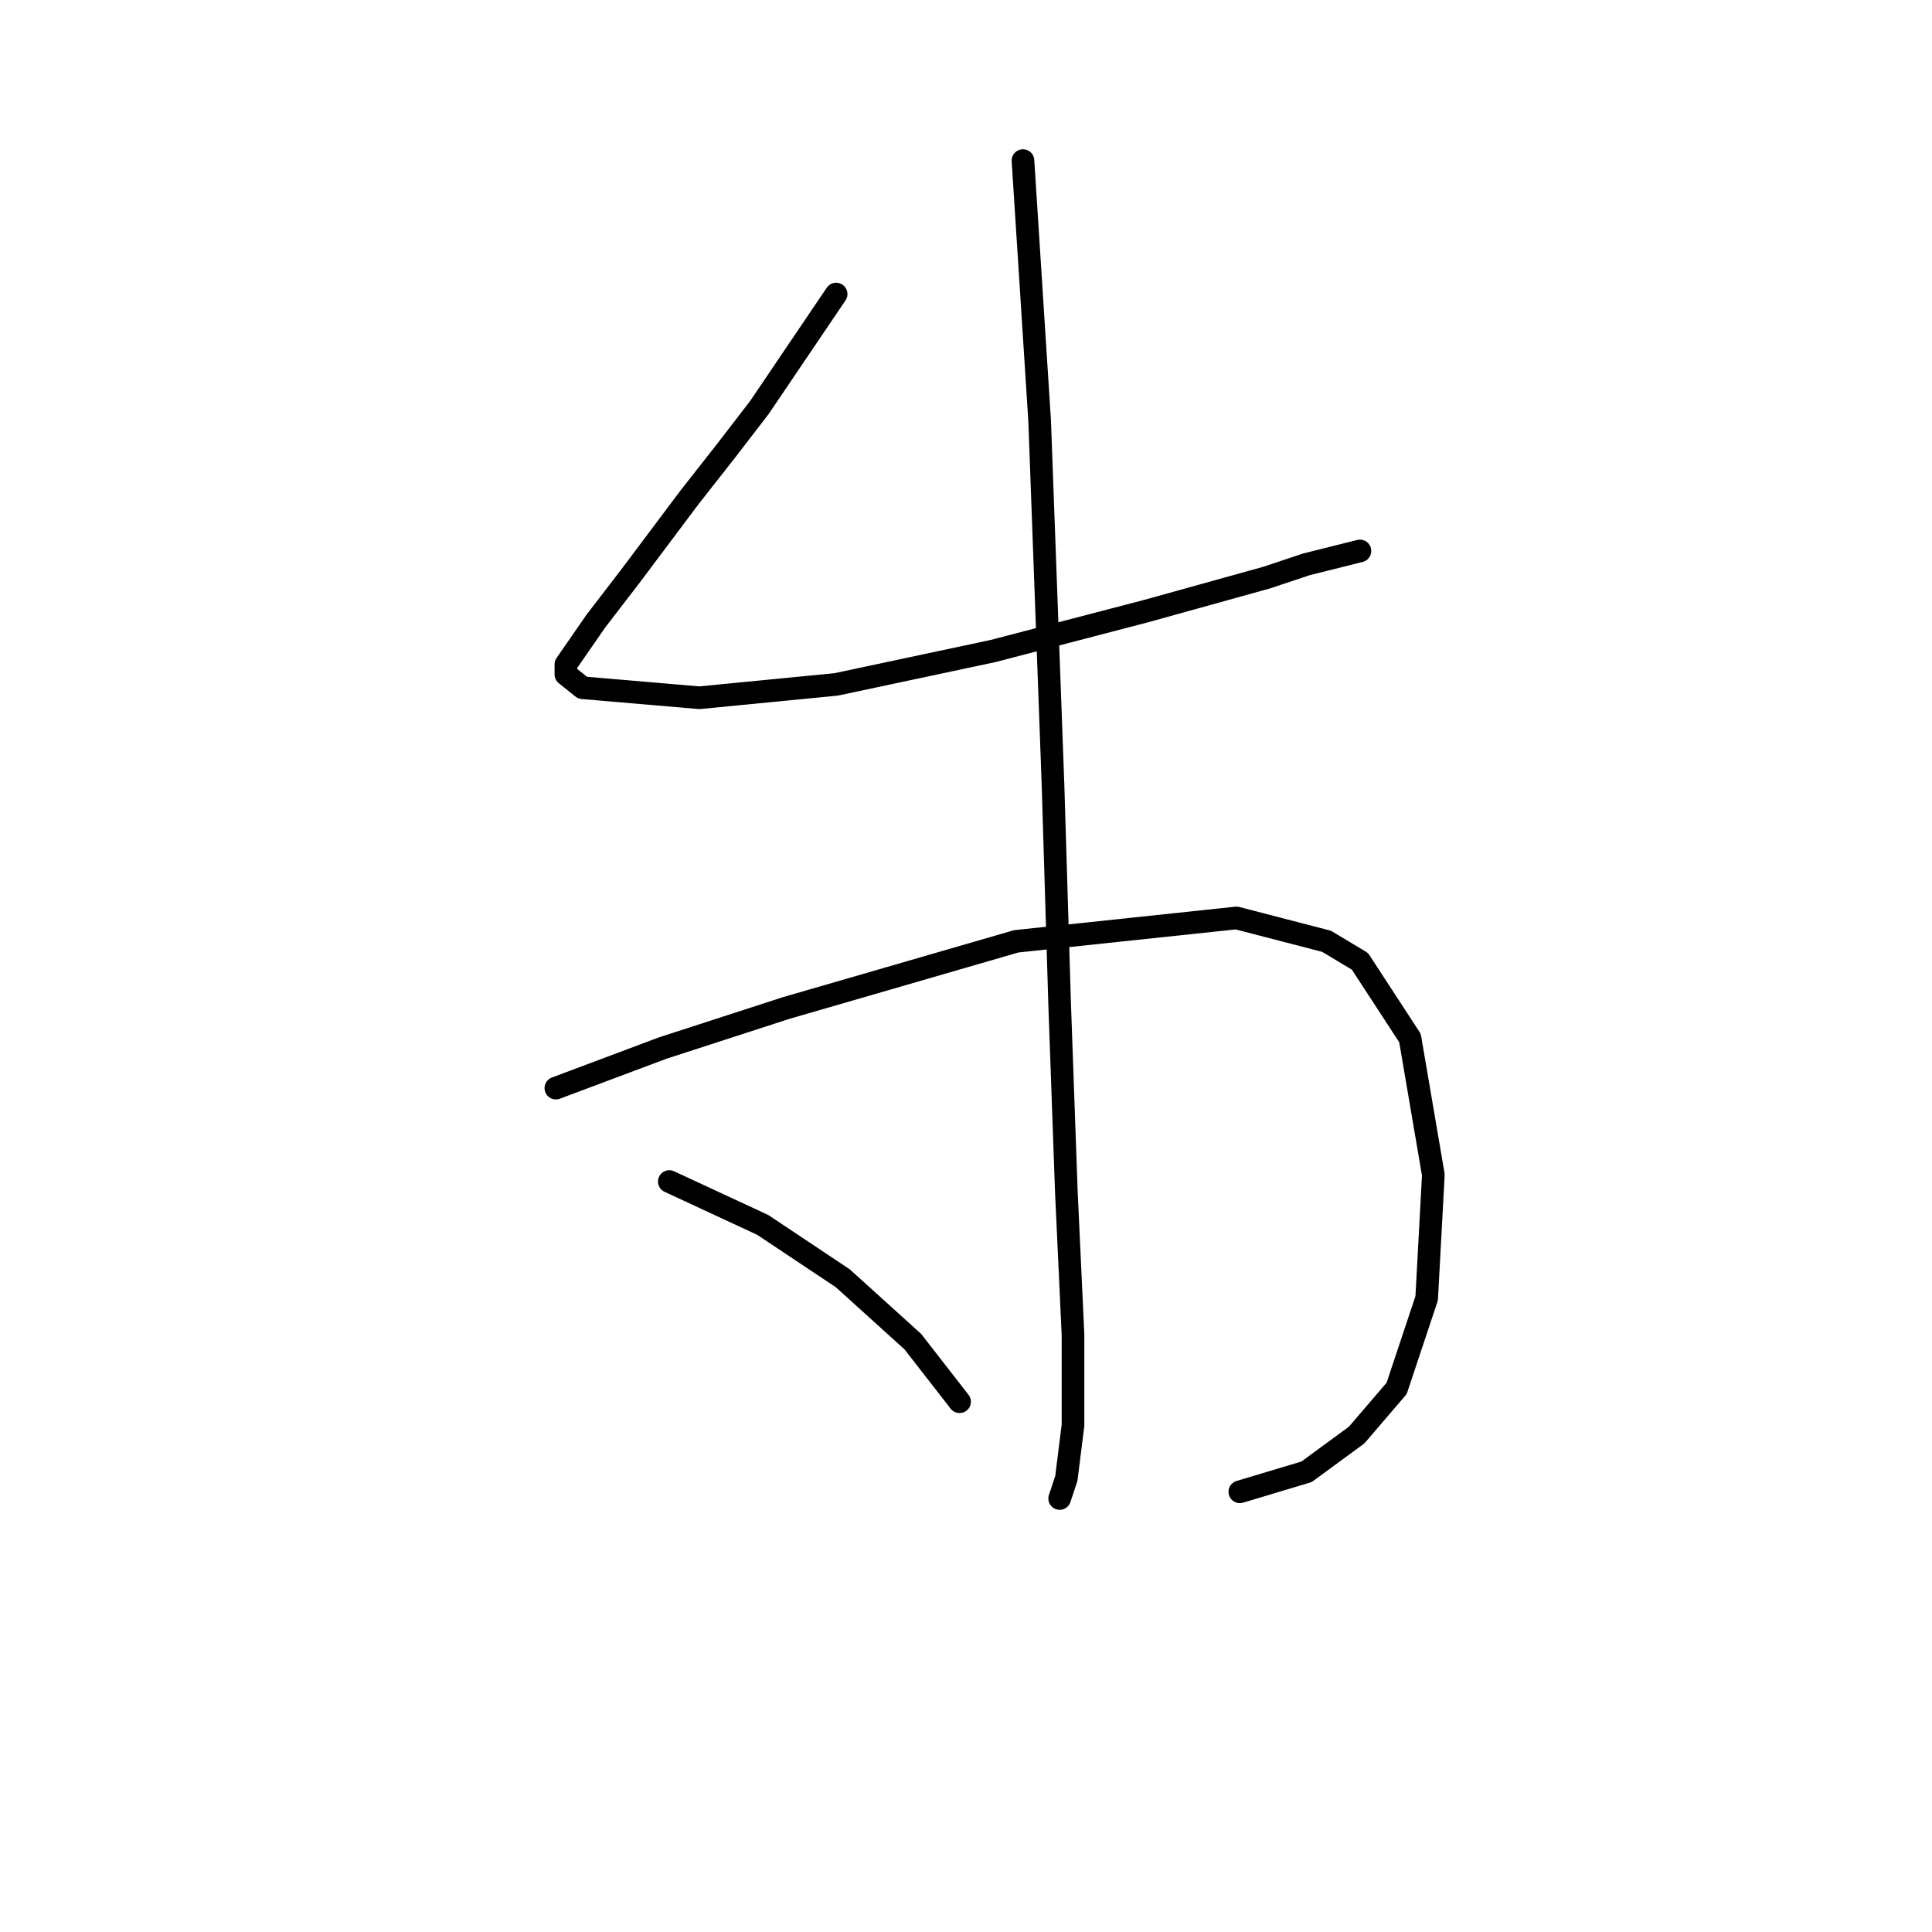 <?xml version="1.0" standalone="no"?>
    <svg width="256" height="256" xmlns="http://www.w3.org/2000/svg" version="1.1">
    <polyline stroke="black" stroke-width="3" stroke-linecap="round" fill="transparent" stroke-linejoin="round" points="110.792 38.964 100.624 53.995 96.203 59.742 91.34 65.931 87.362 71.236 83.383 76.541 78.962 82.288 74.983 88.035 74.983 89.361 77.194 91.13 92.667 92.456 110.792 90.688 131.57 86.267 151.906 80.962 167.821 76.541 173.126 74.773 180.2 73.004 180.2 73.004 " />
        <polyline stroke="black" stroke-width="3" stroke-linecap="round" fill="transparent" stroke-linejoin="round" points="73.657 144.18 87.804 138.875 104.161 133.57 134.665 124.728 163.842 121.634 175.779 124.728 180.2 127.381 186.831 137.549 189.926 155.674 189.041 172.032 185.063 183.968 179.758 190.157 173.126 195.02 164.285 197.673 164.285 197.673 " />
        <polyline stroke="black" stroke-width="3" stroke-linecap="round" fill="transparent" stroke-linejoin="round" points="135.549 21.28 137.759 55.763 139.528 103.95 140.412 133.128 141.296 157.885 142.18 176.895 142.18 188.831 141.296 195.904 140.412 198.557 140.412 198.557 " />
        <polyline stroke="black" stroke-width="3" stroke-linecap="round" fill="transparent" stroke-linejoin="round" points="88.688 156.559 101.066 162.306 106.371 165.842 111.676 169.379 120.96 177.779 127.149 185.736 127.149 185.736 " />
        </svg>